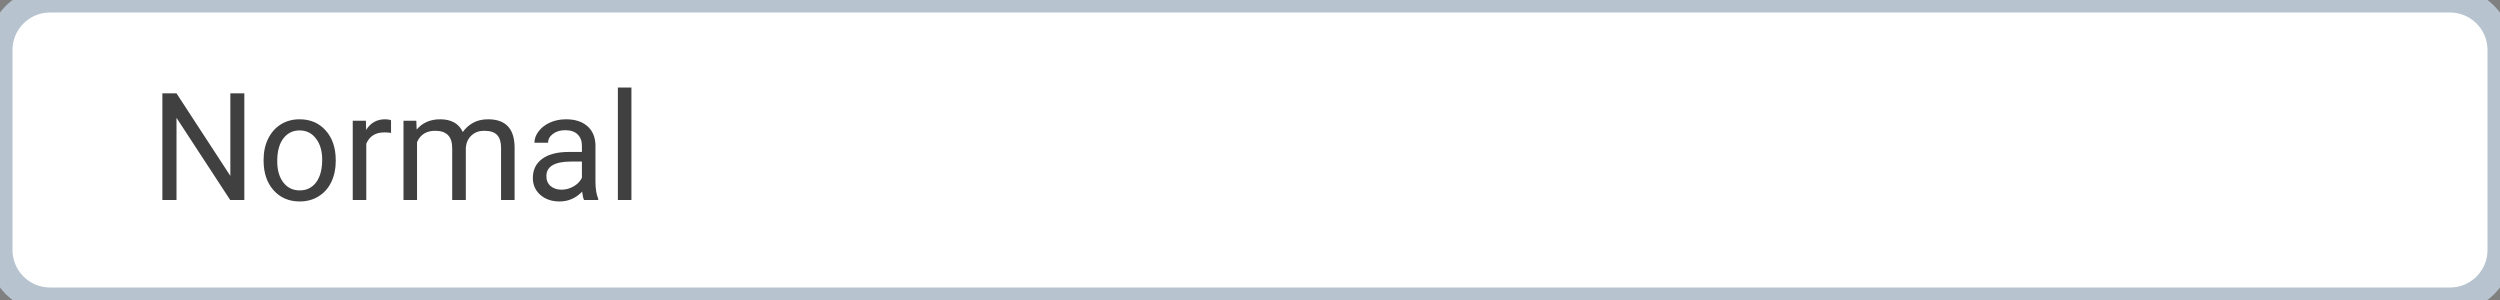 <svg width="200" height="24" viewBox="0 0 200 24" fill="none" xmlns="http://www.w3.org/2000/svg">
<rect x="0" y="0" width="200" height="24" fill="#808080" stroke="none"/>
<path d="M0 4C0 1.791 1.791 0 4 0H196C198.209 0 200 1.791 200 4V20C200 22.209 198.209 24 196 24H4C1.791 24 0 22.209 0 20V4Z" fill="white"/>
<path d="M19.547 16H18.416L14.121 9.426V16H12.99V7.469H14.121L18.428 14.072V7.469H19.547V16ZM21.088 12.771C21.088 12.15 21.209 11.592 21.451 11.096C21.697 10.6 22.037 10.217 22.471 9.947C22.908 9.678 23.406 9.543 23.965 9.543C24.828 9.543 25.525 9.842 26.057 10.44C26.592 11.037 26.859 11.832 26.859 12.824V12.9C26.859 13.518 26.74 14.072 26.502 14.565C26.268 15.053 25.93 15.434 25.488 15.707C25.051 15.98 24.547 16.117 23.977 16.117C23.117 16.117 22.42 15.818 21.885 15.221C21.354 14.623 21.088 13.832 21.088 12.848V12.771ZM22.178 12.9C22.178 13.604 22.34 14.168 22.664 14.594C22.992 15.02 23.43 15.232 23.977 15.232C24.527 15.232 24.965 15.018 25.289 14.588C25.613 14.154 25.775 13.549 25.775 12.771C25.775 12.076 25.609 11.514 25.277 11.084C24.949 10.65 24.512 10.434 23.965 10.434C23.43 10.434 22.998 10.646 22.67 11.072C22.342 11.498 22.178 12.107 22.178 12.9ZM31.283 10.633C31.119 10.605 30.941 10.592 30.75 10.592C30.039 10.592 29.557 10.895 29.303 11.5V16H28.219V9.66H29.273L29.291 10.393C29.646 9.826 30.15 9.543 30.803 9.543C31.014 9.543 31.174 9.57 31.283 9.625V10.633ZM33.305 9.66L33.334 10.363C33.799 9.816 34.426 9.543 35.215 9.543C36.102 9.543 36.705 9.883 37.025 10.562C37.236 10.258 37.51 10.012 37.846 9.824C38.185 9.637 38.586 9.543 39.047 9.543C40.438 9.543 41.145 10.279 41.168 11.752V16H40.084V11.816C40.084 11.363 39.98 11.025 39.773 10.803C39.566 10.576 39.219 10.463 38.73 10.463C38.328 10.463 37.994 10.584 37.728 10.826C37.463 11.065 37.309 11.387 37.266 11.793V16H36.176V11.846C36.176 10.924 35.725 10.463 34.822 10.463C34.111 10.463 33.625 10.766 33.363 11.371V16H32.279V9.66H33.305ZM46.723 16C46.66 15.875 46.609 15.652 46.57 15.332C46.066 15.855 45.465 16.117 44.766 16.117C44.141 16.117 43.627 15.941 43.225 15.59C42.826 15.234 42.627 14.785 42.627 14.242C42.627 13.582 42.877 13.07 43.377 12.707C43.881 12.34 44.588 12.156 45.498 12.156H46.553V11.658C46.553 11.279 46.44 10.979 46.213 10.756C45.986 10.529 45.652 10.416 45.211 10.416C44.824 10.416 44.5 10.514 44.238 10.709C43.977 10.904 43.846 11.141 43.846 11.418H42.756C42.756 11.102 42.867 10.797 43.09 10.504C43.316 10.207 43.621 9.973 44.004 9.801C44.391 9.629 44.815 9.543 45.275 9.543C46.006 9.543 46.578 9.727 46.992 10.094C47.406 10.457 47.621 10.959 47.637 11.6V14.518C47.637 15.1 47.711 15.562 47.859 15.906V16H46.723ZM44.924 15.174C45.264 15.174 45.586 15.086 45.891 14.91C46.195 14.734 46.416 14.506 46.553 14.225V12.924H45.703C44.375 12.924 43.711 13.312 43.711 14.09C43.711 14.43 43.824 14.695 44.051 14.887C44.277 15.078 44.568 15.174 44.924 15.174ZM50.514 16H49.43V7H50.514V16Z" fill="#404040"/>
<path d="M4 1H196V-1H4V1ZM199 4V20H201V4H199ZM196 23H4V25H196V23ZM1 20V4H-1V20H1ZM4 23C2.343 23 1 21.657 1 20H-1C-1 22.761 1.239 25 4 25V23ZM199 20C199 21.657 197.657 23 196 23V25C198.761 25 201 22.761 201 20H199ZM196 1C197.657 1 199 2.343 199 4H201C201 1.239 198.761 -1 196 -1V1ZM4 -1C1.239 -1 -1 1.239 -1 4H1C1 2.343 2.343 1 4 1V-1Z" fill="#B7C4D0"/>
</svg>

